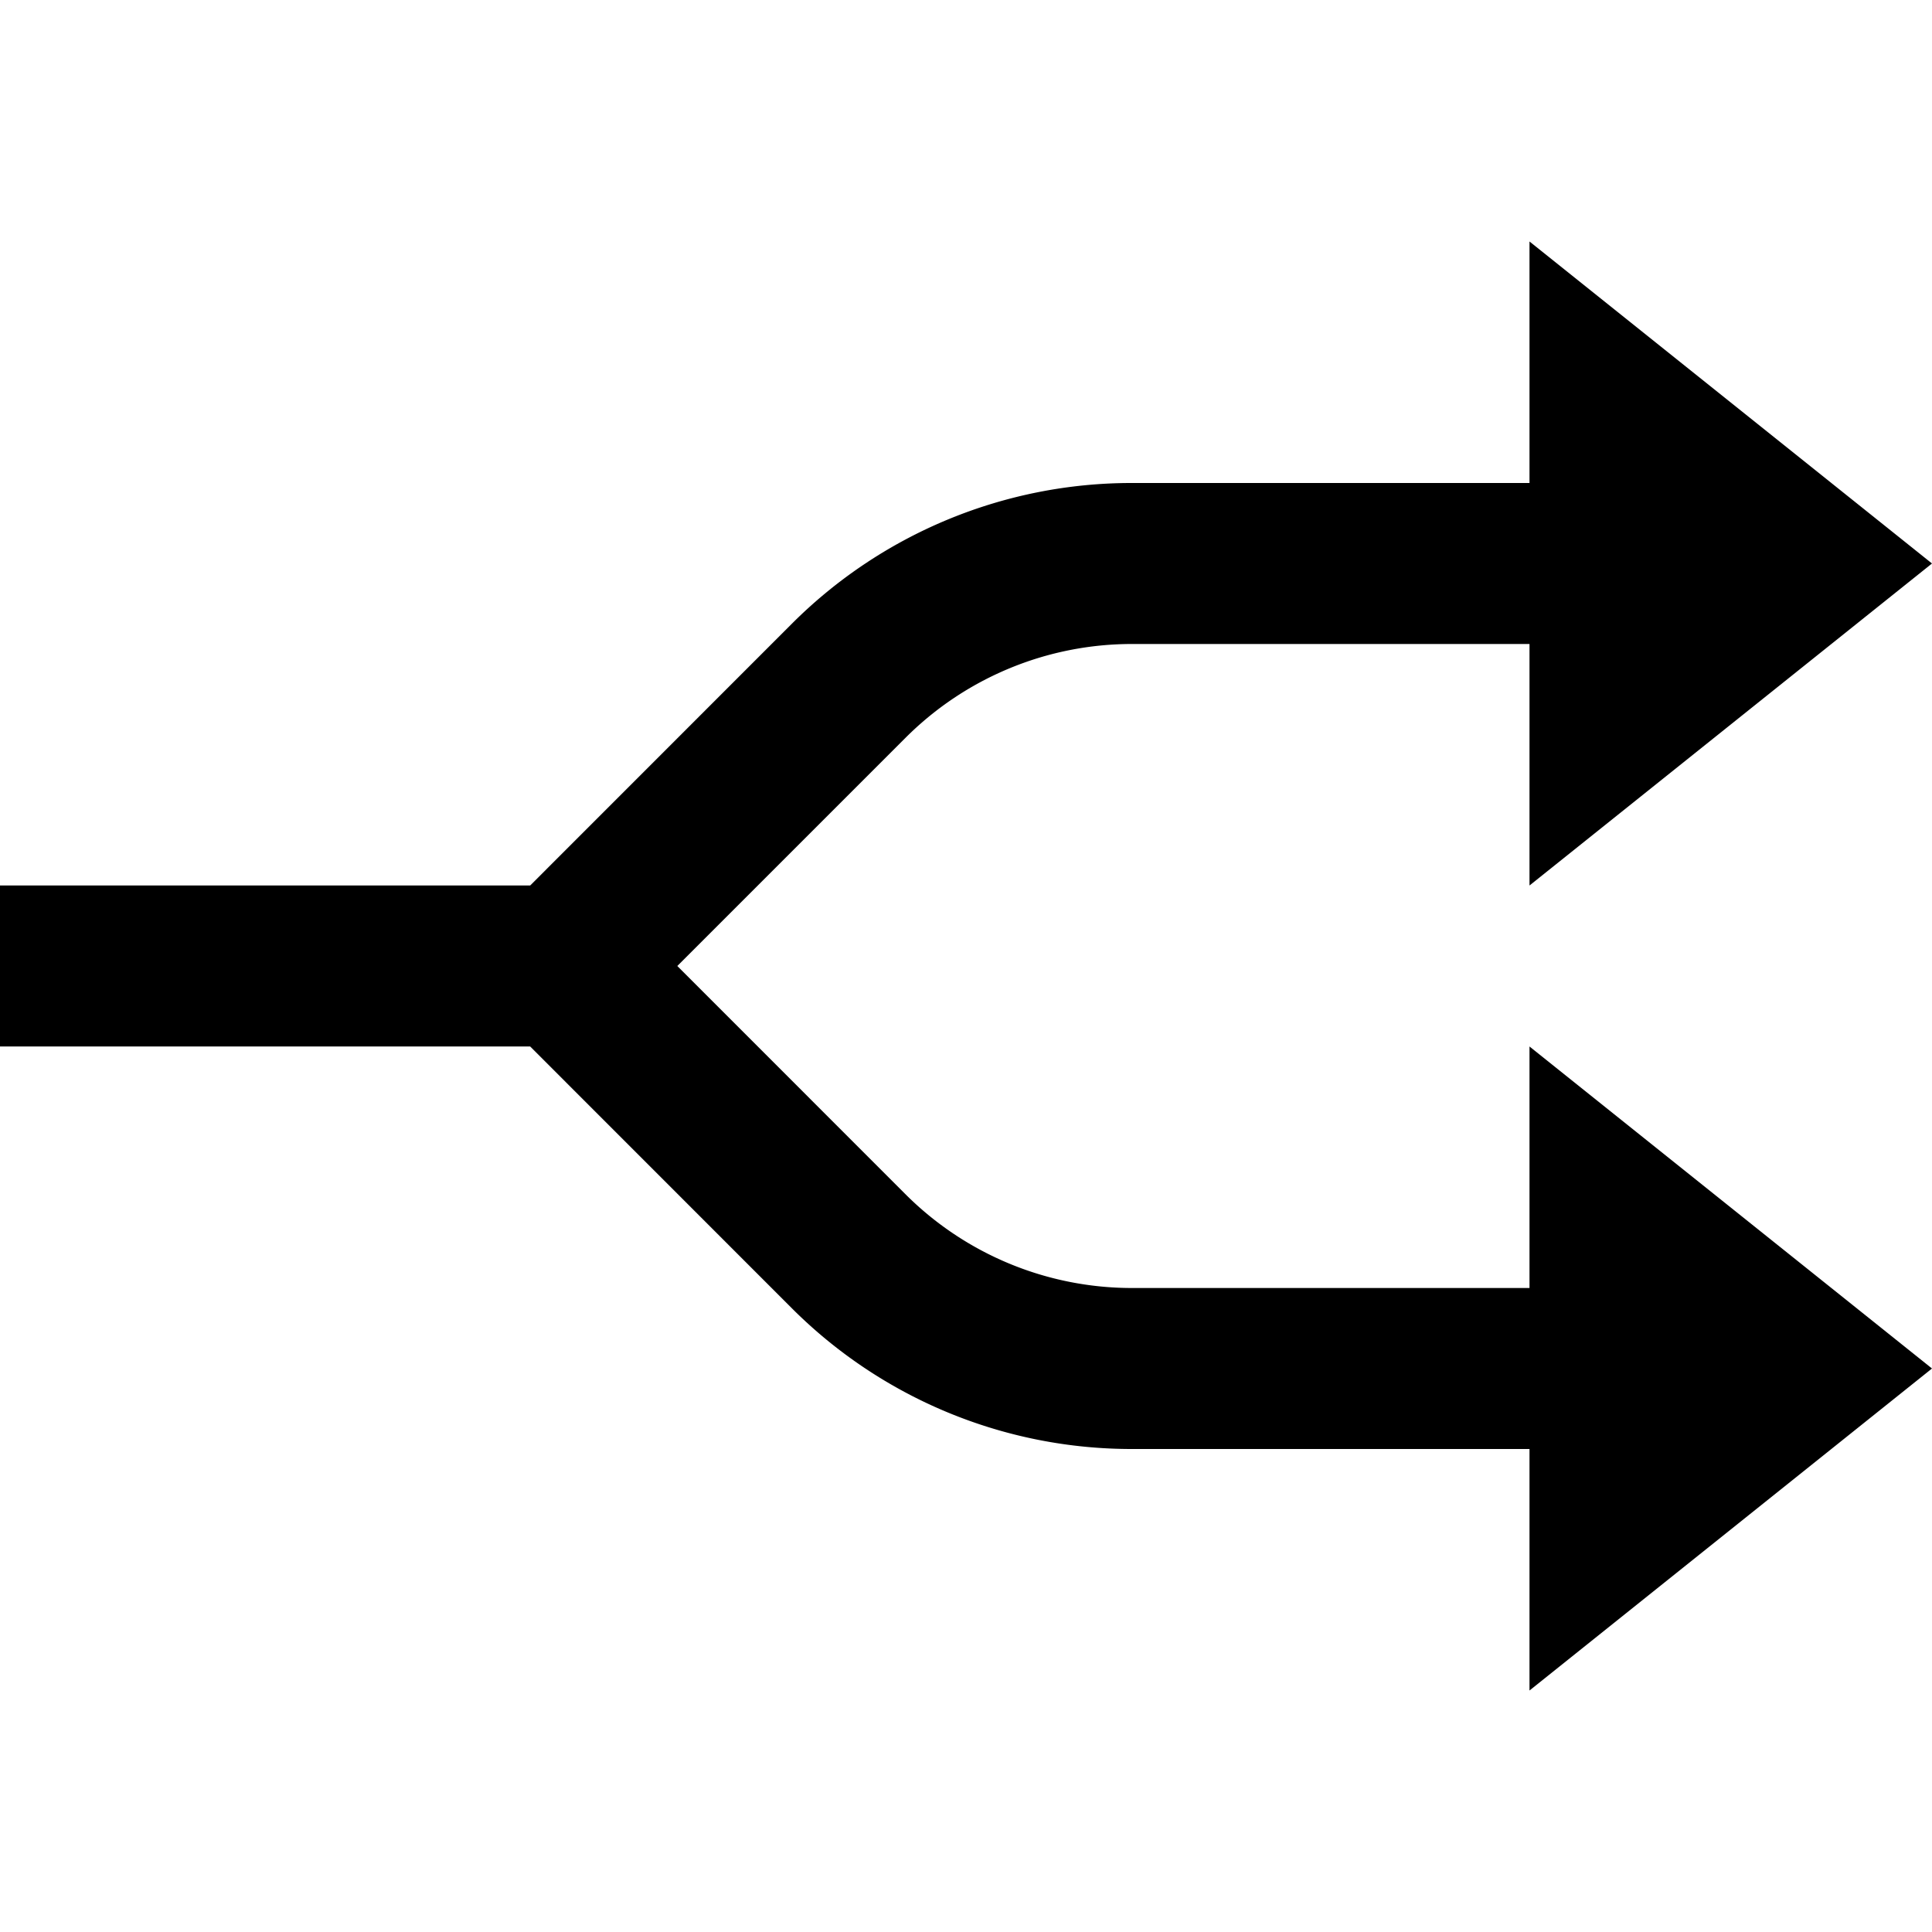 <svg id="nc_icon" xmlns="http://www.w3.org/2000/svg" xml:space="preserve" viewBox="0 0 24 24"><path fill="currentColor" d="M19 16h-4.929a3.978 3.978 0 0 1-2.829-1.171L8.414 12l2.828-2.828A3.975 3.975 0 0 1 14.071 8H19v3l5-4-5-4v3h-4.929a5.966 5.966 0 0 0-4.243 1.757L6.586 11H0v2h6.586l3.242 3.243A5.968 5.968 0 0 0 14.071 18H19v3l5-4-5-4v3z" class="nc-icon-wrapper"/></svg>
